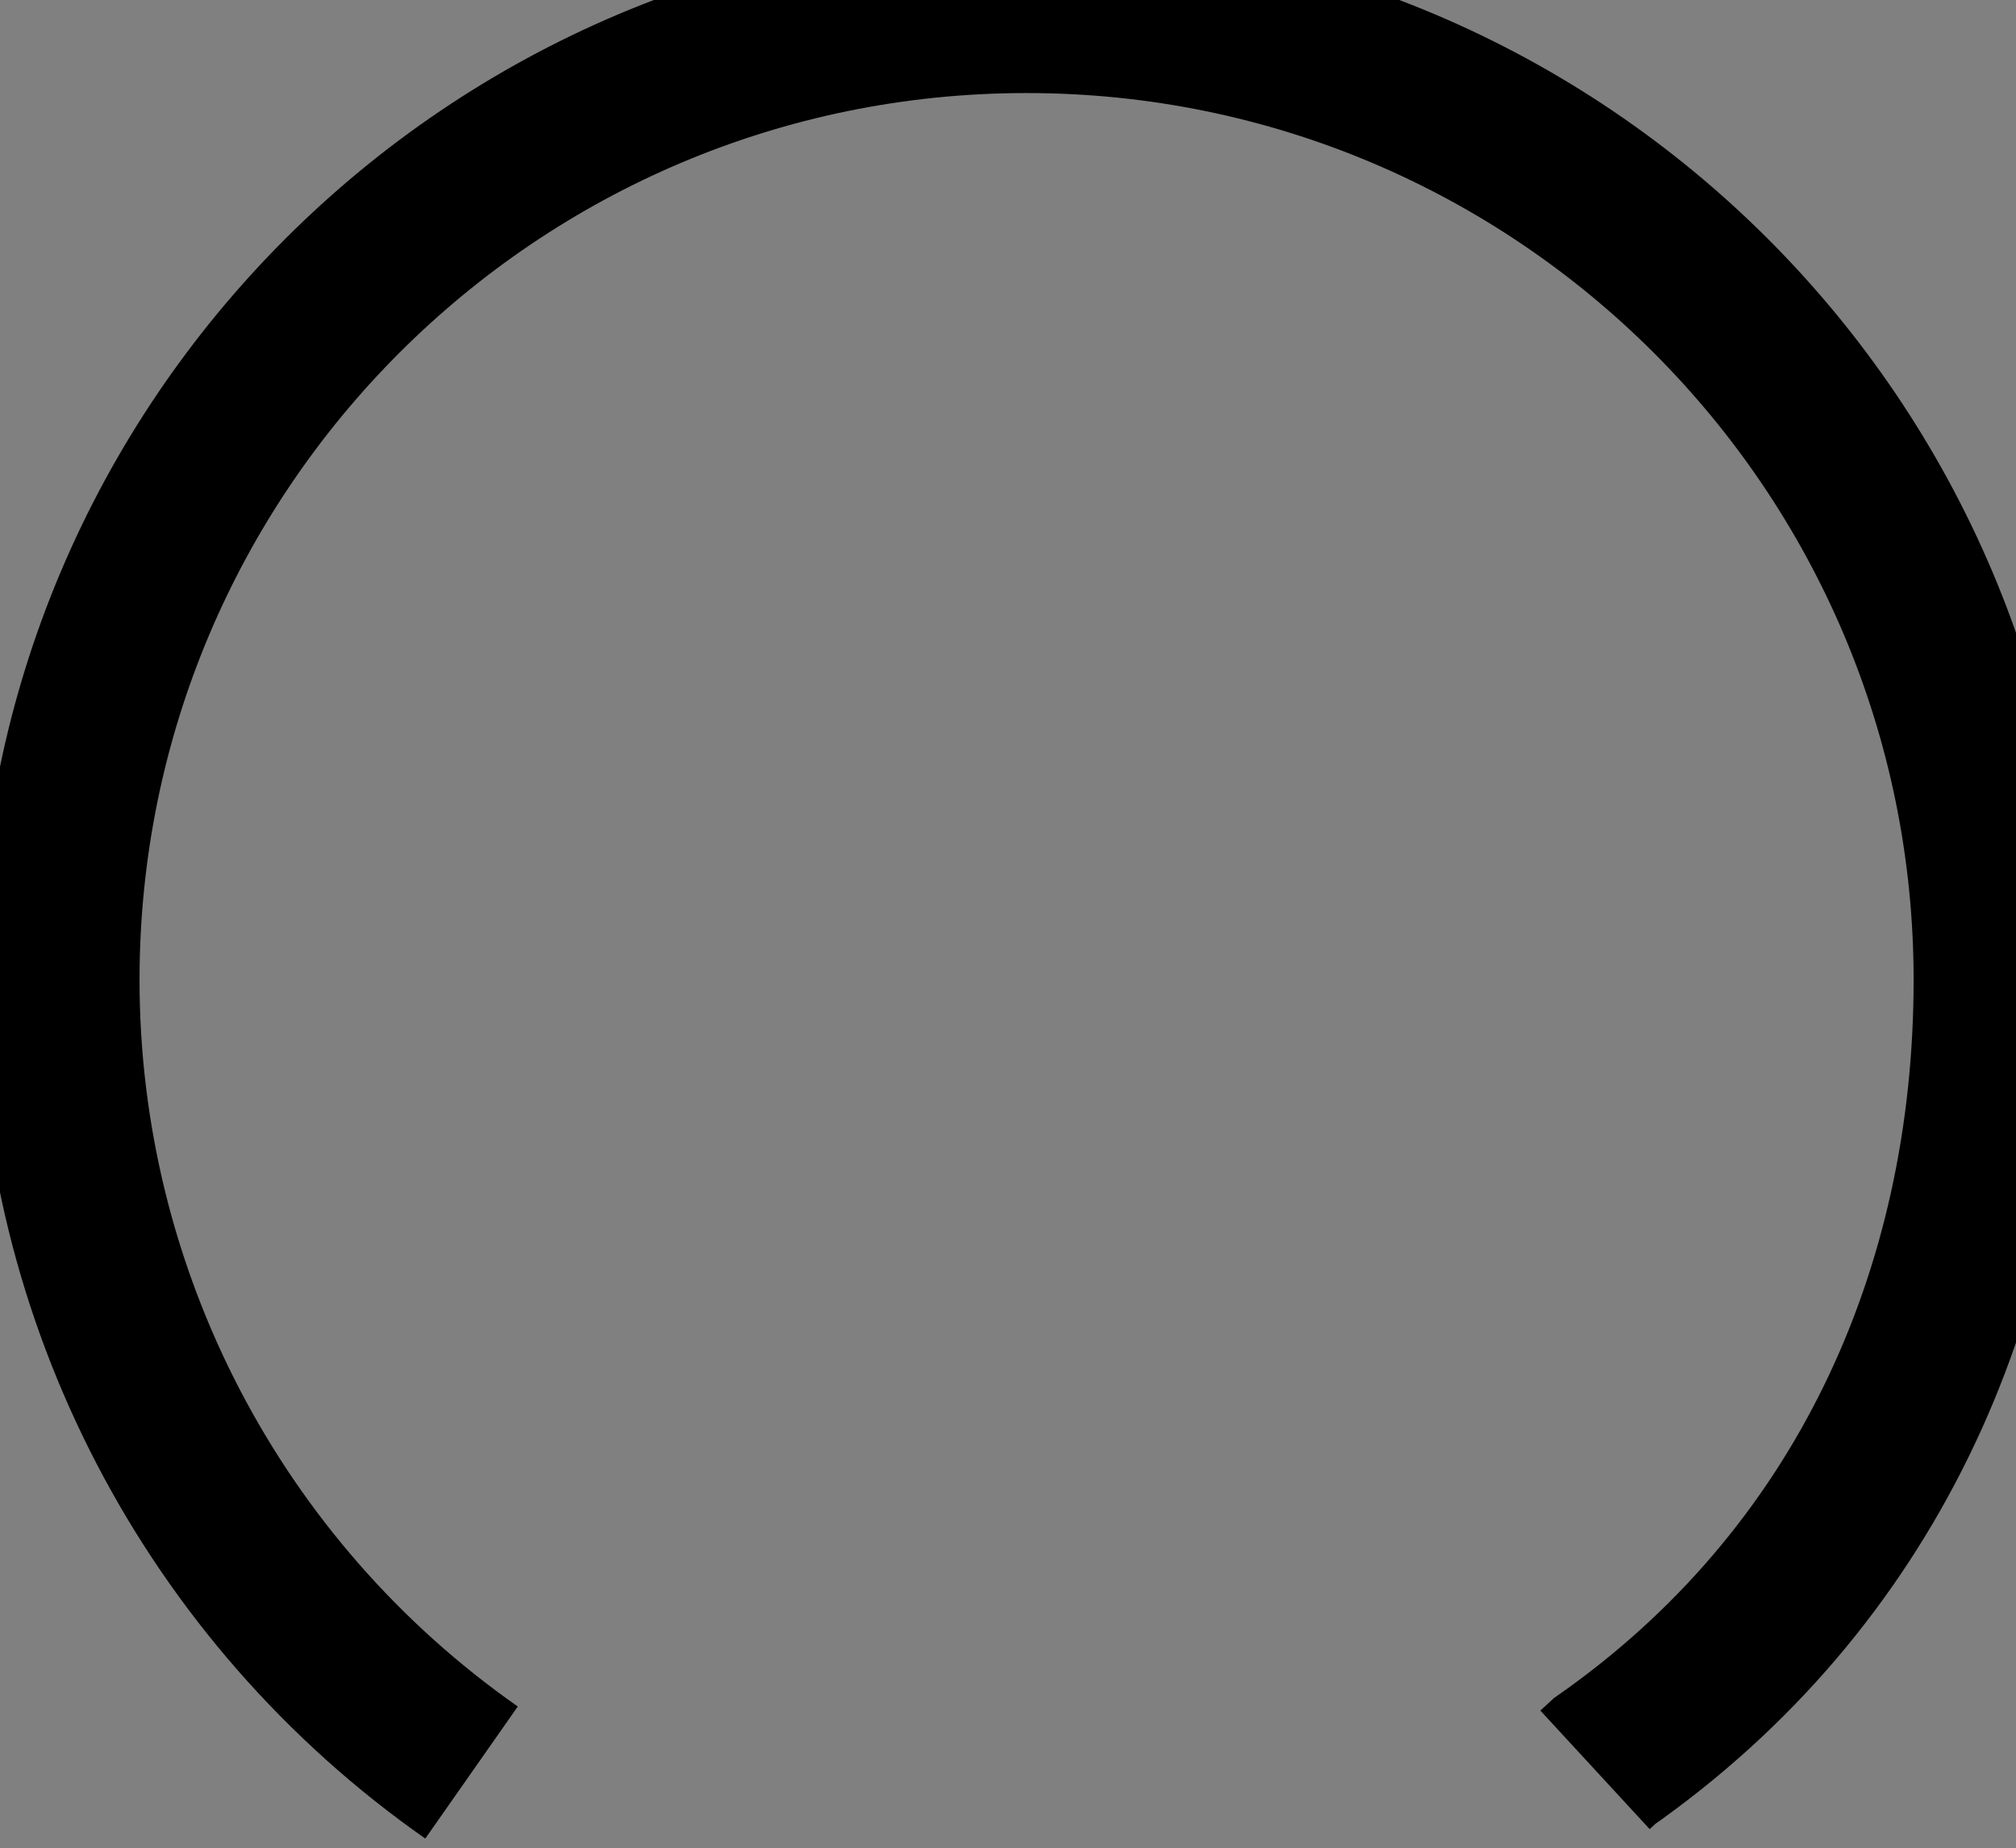 <svg xmlns="http://www.w3.org/2000/svg" xml:space="preserve" width="406.25" height="372.5"><rect width="100%" height="100%" fill="#808080" stroke="none"/><path d="m1601.146 595.417 14.809 13.654C2016.845 889.775 2220 1330.61 2220 1820c0 828.43-671.57 1500-1500 1500-828.426 0-1500-671.57-1500-1500 0-489.39 238.746-948.023 639.637-1228.727" style="fill:none;stroke:#000;stroke-width:250;stroke-linecap:butt;stroke-linejoin:miter;stroke-miterlimit:10;stroke-opacity:1;stroke-dasharray:none" transform="matrix(.13 0 0 -.13 113.268 434.105)"/><path d="m56.906 329.923-24.12-41.687" style="fill:#fff;stroke:#000;stroke-width:1px;stroke-linecap:butt;stroke-linejoin:miter;stroke-opacity:1"/></svg>